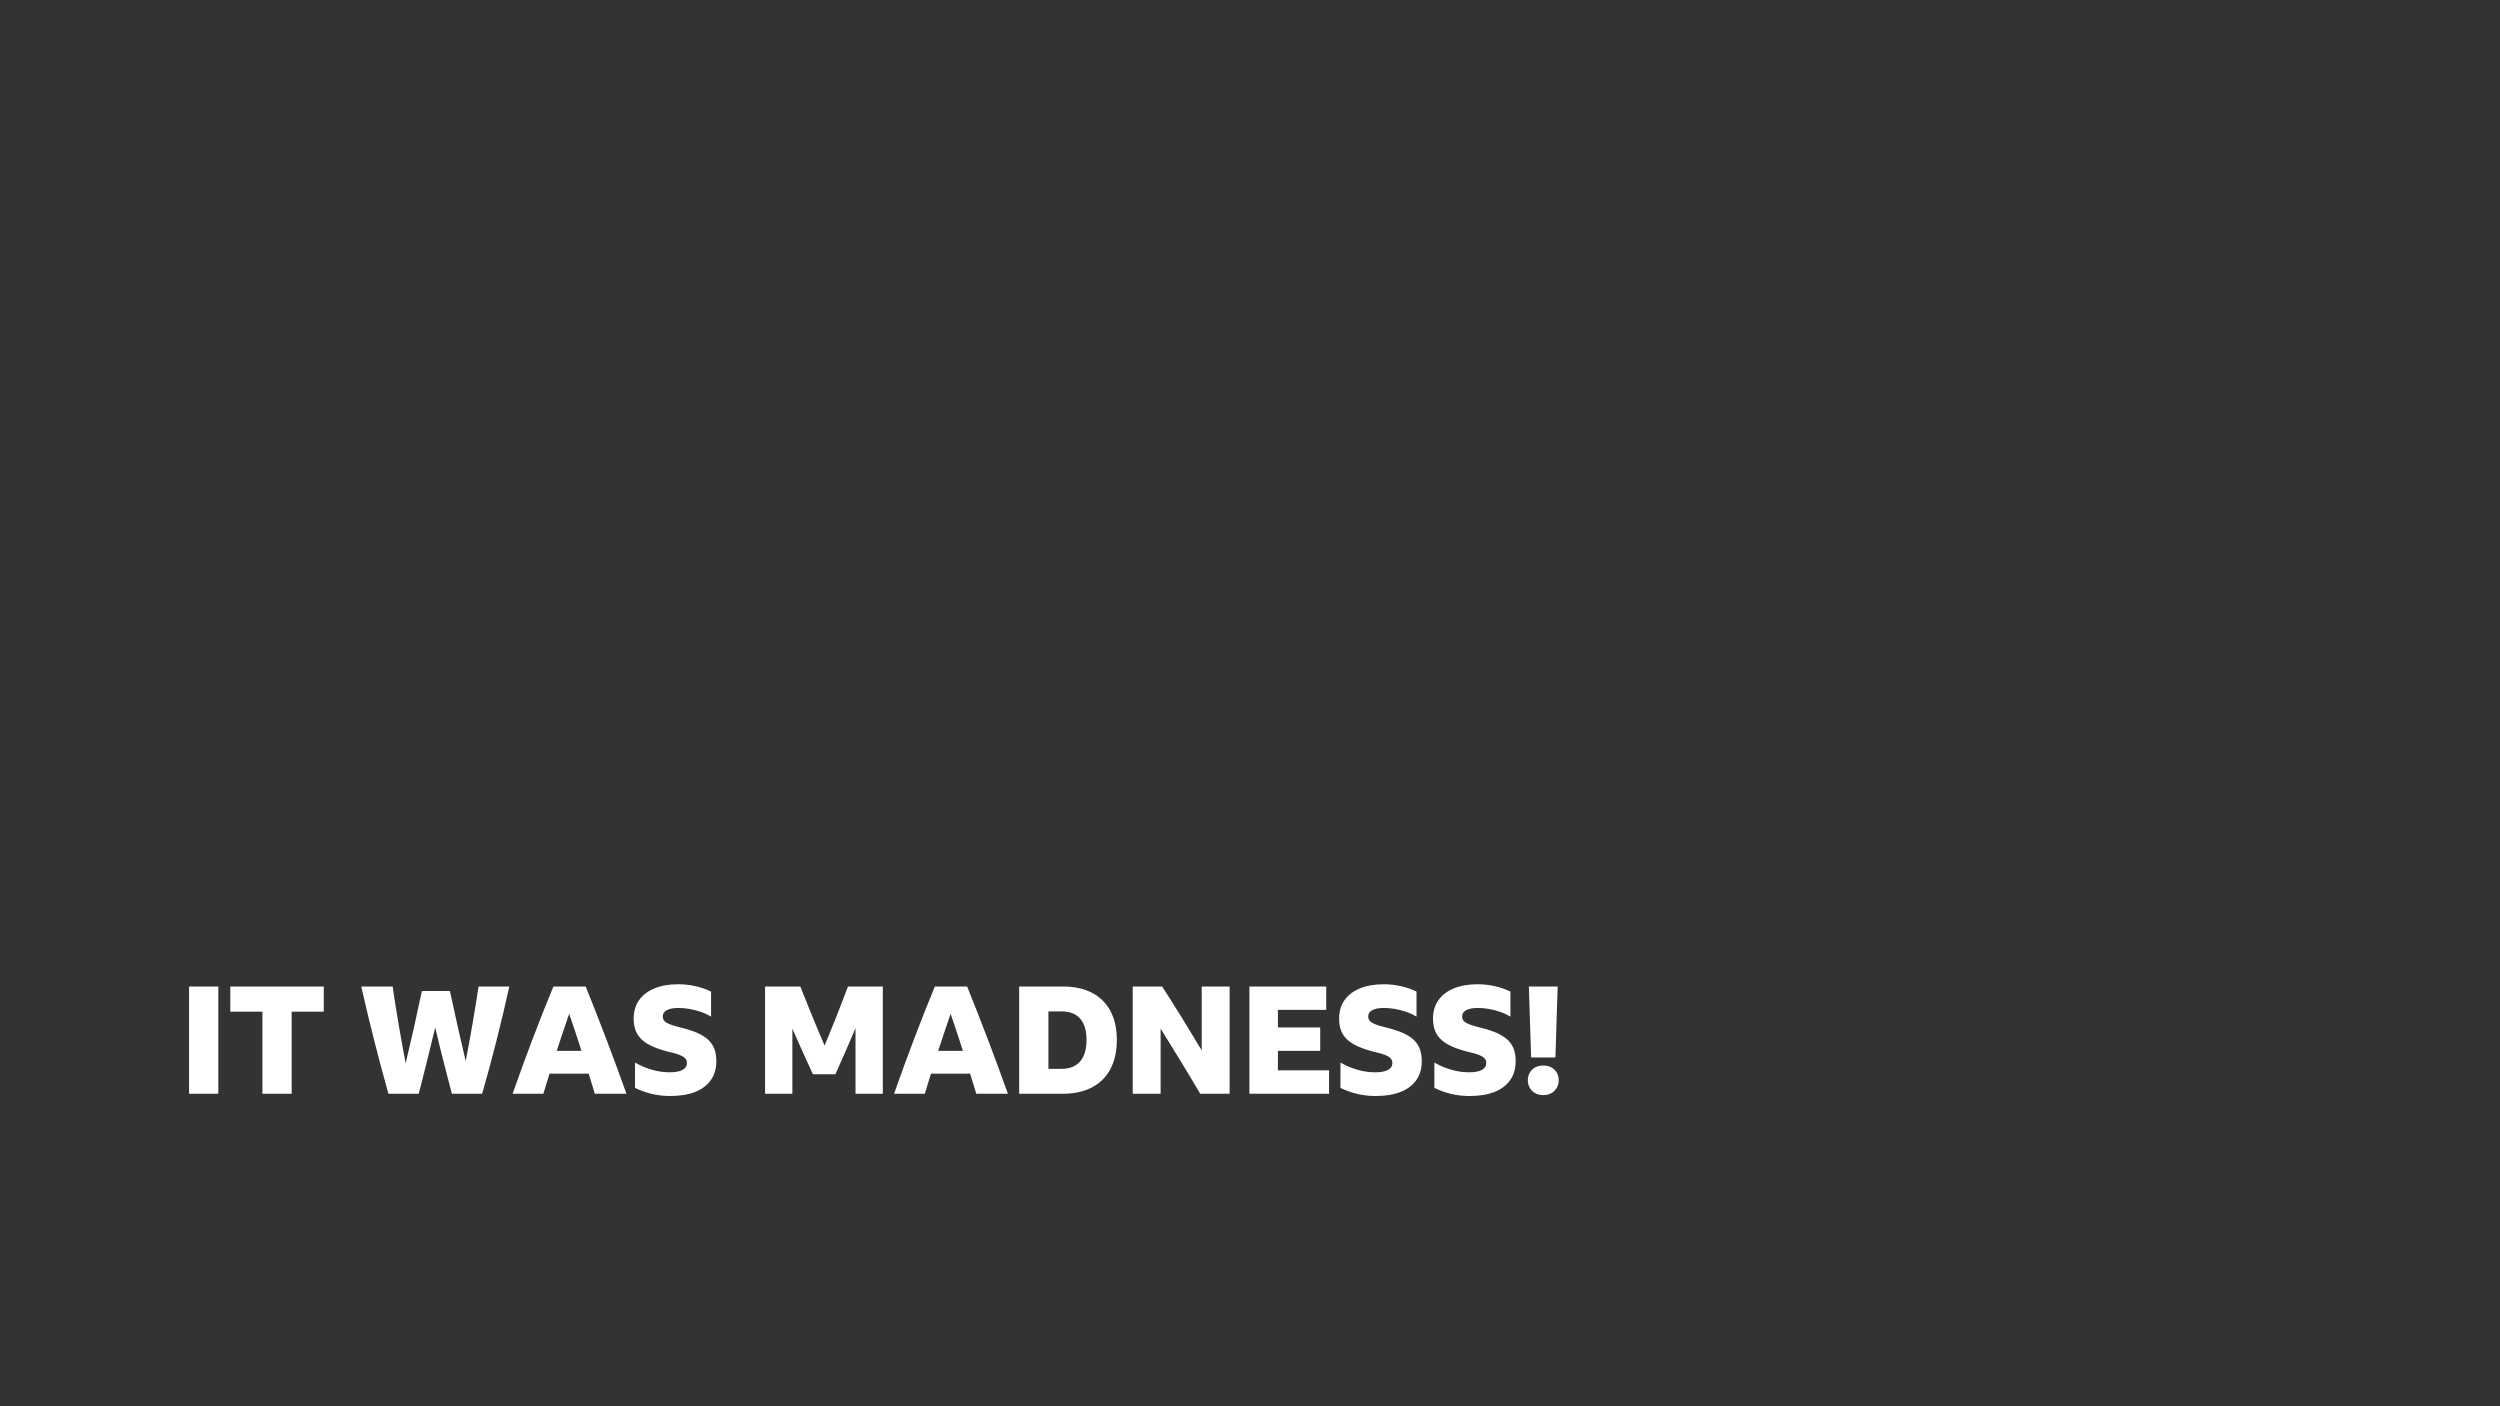 <?xml version="1.0" encoding="UTF-8"?>
<svg width="1200px" height="675px" viewBox="0 0 1200 675" version="1.1" xmlns="http://www.w3.org/2000/svg" xmlns:xlink="http://www.w3.org/1999/xlink">
    <rect x="0" y="0" width="1200" height="675" fill="#333333" stroke="none"/>
    <!-- Generator: Sketch 61.2 (89653) - https://sketch.com -->
    <title>Daisy</title>
    <desc>Created with Sketch.</desc>
    <g id="Daisy" stroke="none" stroke-width="1" fill="none" fill-rule="evenodd">
        <g id="I-JUST-PLAYED-THIS…A" transform="translate(86.648, 72.44)" fill="#FFFFFF" fill-rule="nonzero">
            <path d="M18.144,52.56 L18.144,1.08 L4.104,1.08 L4.104,52.56 L18.144,52.56 Z M51.696,53.64 C58.128,53.64 63.072,51.888 66.528,48.384 C69.984,44.88 71.712,39.864 71.712,33.336 L71.712,33.336 L71.712,1.08 L57.672,1.08 L57.672,32.976 C57.672,38.688 54.84,41.544 49.176,41.544 C47.4,41.544 45.744,41.34 44.208,40.932 C42.672,40.524 41.28,39.936 40.032,39.168 L40.032,39.168 L40.032,51.12 C41.52,51.888 43.272,52.5 45.288,52.956 C47.304,53.412 49.44,53.64 51.696,53.64 Z M103.68,53.64 C108.432,53.64 112.5,52.728 115.884,50.904 C119.268,49.08 121.86,46.452 123.66,43.02 C125.46,39.588 126.36,35.496 126.36,30.744 L126.36,30.744 L126.36,1.08 L112.536,1.08 L112.536,32.328 C112.536,35.256 111.768,37.524 110.232,39.132 C108.696,40.74 106.512,41.544 103.68,41.544 C100.896,41.544 98.724,40.74 97.164,39.132 C95.604,37.524 94.824,35.256 94.824,32.328 L94.824,32.328 L94.824,1.08 L80.784,1.08 L80.784,30.744 C80.784,35.496 81.696,39.588 83.52,43.02 C85.344,46.452 87.972,49.08 91.404,50.904 C94.836,52.728 98.928,53.64 103.68,53.64 Z M151.2,53.64 C155.904,53.64 159.9,52.992 163.188,51.696 C166.476,50.4 168.996,48.504 170.748,46.008 C172.5,43.512 173.376,40.488 173.376,36.936 C173.376,34.248 172.944,32.004 172.08,30.204 C171.216,28.404 169.992,26.916 168.408,25.74 C166.824,24.564 164.952,23.568 162.792,22.752 C160.632,21.936 158.232,21.216 155.592,20.592 C153.048,19.968 151.092,19.308 149.724,18.612 C148.356,17.916 147.672,16.872 147.672,15.48 C147.672,14.136 148.332,13.116 149.652,12.42 C150.972,11.724 152.832,11.376 155.232,11.376 C156.912,11.376 158.652,11.532 160.452,11.844 C162.252,12.156 164.04,12.612 165.816,13.212 C167.592,13.812 169.272,14.592 170.856,15.552 L170.856,15.552 L170.856,3.528 C168.648,2.424 166.176,1.56 163.44,0.936 C160.704,0.312 157.92,0 155.088,0 C150.72,0 146.928,0.66 143.712,1.98 C140.496,3.3 138.024,5.184 136.296,7.632 C134.568,10.08 133.704,13.032 133.704,16.488 C133.704,18.744 134.04,20.712 134.712,22.392 C135.384,24.072 136.44,25.548 137.88,26.82 C139.32,28.092 141.192,29.208 143.496,30.168 C145.8,31.128 148.584,31.992 151.848,32.76 C153.336,33.096 154.632,33.48 155.736,33.912 C156.84,34.344 157.704,34.86 158.328,35.46 C158.952,36.06 159.264,36.864 159.264,37.872 C159.264,39.264 158.568,40.344 157.176,41.112 C155.784,41.88 153.72,42.264 150.984,42.264 C148.2,42.264 145.404,41.868 142.596,41.076 C139.788,40.284 137.04,39.12 134.352,37.584 L134.352,37.584 L134.352,49.752 C137.136,51.096 139.908,52.08 142.668,52.704 C145.428,53.328 148.272,53.64 151.2,53.64 Z M206.424,52.56 L206.424,13.176 L221.832,13.176 L221.832,1.08 L176.976,1.08 L176.976,13.176 L192.384,13.176 L192.384,52.56 L206.424,52.56 Z M257.256,52.56 L257.256,36.216 L263.016,36.216 C267.672,36.216 271.608,35.532 274.824,34.164 C278.04,32.796 280.488,30.804 282.168,28.188 C283.848,25.572 284.688,22.392 284.688,18.648 C284.688,12.984 282.828,8.64 279.108,5.616 C275.388,2.592 270.024,1.08 263.016,1.08 L263.016,1.08 L243.648,1.08 L243.648,52.56 L257.256,52.56 Z M262.368,25.416 L257.256,25.416 L257.256,11.88 L262.368,11.88 C267.792,11.88 270.504,14.136 270.504,18.648 C270.504,23.16 267.792,25.416 262.368,25.416 L262.368,25.416 Z M328.752,52.56 L328.752,40.464 L305.856,40.464 L305.856,1.08 L291.816,1.08 L291.816,52.56 L328.752,52.56 Z M345.168,52.56 C346.176,49.296 347.16,46.08 348.12,42.912 L348.12,42.912 L366.912,42.912 C367.392,44.496 367.884,46.092 368.388,47.7 C368.892,49.308 369.384,50.928 369.864,52.56 L369.864,52.56 L385.056,52.56 C381.984,43.968 378.816,35.376 375.552,26.784 C372.288,18.192 368.928,9.624 365.472,1.08 L365.472,1.08 L349.992,1.08 C346.632,9.192 343.32,17.544 340.056,26.136 C336.792,34.728 333.576,43.536 330.408,52.56 L330.408,52.56 L345.168,52.56 Z M363.456,31.968 L351.576,31.968 C352.536,28.992 353.52,26.028 354.528,23.076 C355.536,20.124 356.544,17.16 357.552,14.184 C358.56,17.112 359.556,20.052 360.54,23.004 C361.524,25.956 362.496,28.944 363.456,31.968 L363.456,31.968 Z M419.76,52.56 L419.76,33.48 C423.072,28.104 426.336,22.716 429.552,17.316 C432.768,11.916 435.912,6.504 438.984,1.08 L438.984,1.08 L423.576,1.08 C421.896,4.488 420.168,7.908 418.392,11.34 C416.616,14.772 414.84,18.192 413.064,21.6 C411.24,18.192 409.452,14.784 407.7,11.376 C405.948,7.968 404.208,4.536 402.48,1.08 L402.48,1.08 L386.568,1.08 C389.592,6.504 392.712,11.916 395.928,17.316 C399.144,22.716 402.408,28.104 405.72,33.48 L405.72,33.48 L405.72,52.56 L419.76,52.56 Z M482.832,52.56 L482.832,41.328 L458.28,41.328 L458.28,31.968 L478.584,31.968 L478.584,20.736 L458.28,20.736 L458.28,12.312 L481.464,12.312 L481.464,1.08 L444.6,1.08 L444.6,52.56 L482.832,52.56 Z M510.552,52.56 C516.024,52.56 520.692,51.54 524.556,49.5 C528.42,47.46 531.372,44.52 533.412,40.68 C535.452,36.84 536.472,32.184 536.472,26.712 C536.472,21.288 535.452,16.668 533.412,12.852 C531.372,9.036 528.42,6.12 524.556,4.104 C520.692,2.088 516.048,1.08 510.624,1.08 L510.624,1.08 L489.6,1.08 L489.6,52.56 L510.552,52.56 Z M509.904,40.608 L503.64,40.608 L503.64,13.032 L509.976,13.032 C513.912,13.032 516.888,14.196 518.904,16.524 C520.92,18.852 521.928,22.248 521.928,26.712 C521.928,31.224 520.908,34.668 518.868,37.044 C516.828,39.42 513.84,40.608 509.904,40.608 L509.904,40.608 Z M585.864,52.56 L585.864,13.176 L601.272,13.176 L601.272,1.08 L556.416,1.08 L556.416,13.176 L571.824,13.176 L571.824,52.56 L585.864,52.56 Z M621.072,52.56 L621.072,31.752 L639.36,31.752 L639.36,52.56 L653.4,52.56 L653.4,1.08 L639.36,1.08 L639.36,19.656 L621.072,19.656 L621.072,1.08 L607.032,1.08 L607.032,52.56 L621.072,52.56 Z M676.944,52.56 L676.944,1.08 L662.904,1.08 L662.904,52.56 L676.944,52.56 Z M702,53.64 C706.704,53.64 710.7,52.992 713.988,51.696 C717.276,50.4 719.796,48.504 721.548,46.008 C723.3,43.512 724.176,40.488 724.176,36.936 C724.176,34.248 723.744,32.004 722.88,30.204 C722.016,28.404 720.792,26.916 719.208,25.74 C717.624,24.564 715.752,23.568 713.592,22.752 C711.432,21.936 709.032,21.216 706.392,20.592 C703.848,19.968 701.892,19.308 700.524,18.612 C699.156,17.916 698.472,16.872 698.472,15.48 C698.472,14.136 699.132,13.116 700.452,12.42 C701.772,11.724 703.632,11.376 706.032,11.376 C707.712,11.376 709.452,11.532 711.252,11.844 C713.052,12.156 714.84,12.612 716.616,13.212 C718.392,13.812 720.072,14.592 721.656,15.552 L721.656,15.552 L721.656,3.528 C719.448,2.424 716.976,1.56 714.24,0.936 C711.504,0.312 708.72,0 705.888,0 C701.52,0 697.728,0.66 694.512,1.98 C691.296,3.3 688.824,5.184 687.096,7.632 C685.368,10.08 684.504,13.032 684.504,16.488 C684.504,18.744 684.84,20.712 685.512,22.392 C686.184,24.072 687.24,25.548 688.68,26.82 C690.12,28.092 691.992,29.208 694.296,30.168 C696.6,31.128 699.384,31.992 702.648,32.76 C704.136,33.096 705.432,33.48 706.536,33.912 C707.64,34.344 708.504,34.86 709.128,35.46 C709.752,36.06 710.064,36.864 710.064,37.872 C710.064,39.264 709.368,40.344 707.976,41.112 C706.584,41.88 704.52,42.264 701.784,42.264 C699,42.264 696.204,41.868 693.396,41.076 C690.588,40.284 687.84,39.12 685.152,37.584 L685.152,37.584 L685.152,49.752 C687.936,51.096 690.708,52.08 693.468,52.704 C696.228,53.328 699.072,53.64 702,53.64 Z M738.72,53.208 C740.256,53.208 741.576,52.884 742.68,52.236 C743.784,51.588 744.636,50.724 745.236,49.644 C745.836,48.564 746.136,47.376 746.136,46.08 C746.136,44.784 745.836,43.596 745.236,42.516 C744.636,41.436 743.784,40.584 742.68,39.96 C741.576,39.336 740.256,39.024 738.72,39.024 C737.184,39.024 735.864,39.336 734.76,39.96 C733.656,40.584 732.804,41.436 732.204,42.516 C731.604,43.596 731.304,44.784 731.304,46.08 C731.304,47.376 731.604,48.564 732.204,49.644 C732.804,50.724 733.656,51.588 734.76,52.236 C735.864,52.884 737.184,53.208 738.72,53.208 Z M762.768,53.208 C764.304,53.208 765.624,52.884 766.728,52.236 C767.832,51.588 768.684,50.724 769.284,49.644 C769.884,48.564 770.184,47.376 770.184,46.08 C770.184,44.784 769.884,43.596 769.284,42.516 C768.684,41.436 767.832,40.584 766.728,39.96 C765.624,39.336 764.304,39.024 762.768,39.024 C761.232,39.024 759.912,39.336 758.808,39.96 C757.704,40.584 756.852,41.436 756.252,42.516 C755.652,43.596 755.352,44.784 755.352,46.08 C755.352,47.376 755.652,48.564 756.252,49.644 C756.852,50.724 757.704,51.588 758.808,52.236 C759.912,52.884 761.232,53.208 762.768,53.208 Z M786.816,53.208 C788.352,53.208 789.672,52.884 790.776,52.236 C791.88,51.588 792.732,50.724 793.332,49.644 C793.932,48.564 794.232,47.376 794.232,46.08 C794.232,44.784 793.932,43.596 793.332,42.516 C792.732,41.436 791.88,40.584 790.776,39.96 C789.672,39.336 788.352,39.024 786.816,39.024 C785.28,39.024 783.96,39.336 782.856,39.96 C781.752,40.584 780.9,41.436 780.3,42.516 C779.7,43.596 779.4,44.784 779.4,46.08 C779.4,47.376 779.7,48.564 780.3,49.644 C780.9,50.724 781.752,51.588 782.856,52.236 C783.96,52.884 785.28,53.208 786.816,53.208 Z M814.176,52.56 C815.184,49.296 816.168,46.08 817.128,42.912 L817.128,42.912 L835.92,42.912 C836.4,44.496 836.892,46.092 837.396,47.7 C837.9,49.308 838.392,50.928 838.872,52.56 L838.872,52.56 L854.064,52.56 C850.992,43.968 847.824,35.376 844.56,26.784 C841.296,18.192 837.936,9.624 834.48,1.08 L834.48,1.08 L819,1.08 C815.64,9.192 812.328,17.544 809.064,26.136 C805.8,34.728 802.584,43.536 799.416,52.56 L799.416,52.56 L814.176,52.56 Z M832.464,31.968 L820.584,31.968 C821.544,28.992 822.528,26.028 823.536,23.076 C824.544,20.124 825.552,17.16 826.56,14.184 C827.568,17.112 828.564,20.052 829.548,23.004 C830.532,25.956 831.504,28.944 832.464,31.968 L832.464,31.968 Z M885.168,52.56 L885.168,13.176 L900.576,13.176 L900.576,1.08 L855.72,1.08 L855.72,13.176 L871.128,13.176 L871.128,52.56 L885.168,52.56 Z M18.144,132.56 L18.144,111.752 L36.432,111.752 L36.432,132.56 L50.472,132.56 L50.472,81.08 L36.432,81.08 L36.432,99.656 L18.144,99.656 L18.144,81.08 L4.104,81.08 L4.104,132.56 L18.144,132.56 Z M84.24,133.64 C88.224,133.64 91.824,133.016 95.04,131.768 C98.256,130.52 101.004,128.72 103.284,126.368 C105.564,124.016 107.316,121.184 108.54,117.872 C109.764,114.56 110.376,110.864 110.376,106.784 C110.376,102.656 109.764,98.948 108.54,95.66 C107.316,92.372 105.564,89.564 103.284,87.236 C101.004,84.908 98.256,83.12 95.04,81.872 C91.824,80.624 88.224,80 84.24,80 C80.256,80 76.656,80.624 73.44,81.872 C70.224,83.12 67.476,84.908 65.196,87.236 C62.916,89.564 61.164,92.372 59.94,95.66 C58.716,98.948 58.104,102.656 58.104,106.784 C58.104,110.864 58.716,114.56 59.94,117.872 C61.164,121.184 62.916,124.016 65.196,126.368 C67.476,128.72 70.224,130.52 73.44,131.768 C76.656,133.016 80.256,133.64 84.24,133.64 Z M84.24,121.544 C80.496,121.544 77.628,120.272 75.636,117.728 C73.644,115.184 72.648,111.536 72.648,106.784 C72.648,102.08 73.644,98.456 75.636,95.912 C77.628,93.368 80.496,92.096 84.24,92.096 C87.984,92.096 90.852,93.368 92.844,95.912 C94.836,98.456 95.832,102.08 95.832,106.784 C95.832,111.536 94.836,115.184 92.844,117.728 C90.852,120.272 87.984,121.544 84.24,121.544 Z M131.112,132.56 L131.112,101.312 C132.696,104.96 134.316,108.608 135.972,112.256 C137.628,115.904 139.296,119.552 140.976,123.2 L140.976,123.2 L151.776,123.2 C153.408,119.552 155.028,115.892 156.636,112.22 C158.244,108.548 159.84,104.84 161.424,101.096 L161.424,101.096 L161.424,132.56 L174.528,132.56 L174.528,81.08 L157.824,81.08 C156,85.928 154.152,90.716 152.28,95.444 C150.408,100.172 148.512,104.84 146.592,109.448 C144.576,104.792 142.596,100.088 140.652,95.336 C138.708,90.584 136.8,85.832 134.928,81.08 L134.928,81.08 L118.008,81.08 L118.008,132.56 L131.112,132.56 Z M222.264,132.56 L222.264,121.328 L197.712,121.328 L197.712,111.968 L218.016,111.968 L218.016,100.736 L197.712,100.736 L197.712,92.312 L220.896,92.312 L220.896,81.08 L184.032,81.08 L184.032,132.56 L222.264,132.56 Z M236.232,133.208 C237.768,133.208 239.088,132.884 240.192,132.236 C241.296,131.588 242.148,130.724 242.748,129.644 C243.348,128.564 243.648,127.376 243.648,126.08 C243.648,124.784 243.348,123.596 242.748,122.516 C242.148,121.436 241.296,120.584 240.192,119.96 C239.088,119.336 237.768,119.024 236.232,119.024 C234.696,119.024 233.376,119.336 232.272,119.96 C231.168,120.584 230.316,121.436 229.716,122.516 C229.116,123.596 228.816,124.784 228.816,126.08 C228.816,127.376 229.116,128.564 229.716,129.644 C230.316,130.724 231.168,131.588 232.272,132.236 C233.376,132.884 234.696,133.208 236.232,133.208 Z M260.28,133.208 C261.816,133.208 263.136,132.884 264.24,132.236 C265.344,131.588 266.196,130.724 266.796,129.644 C267.396,128.564 267.696,127.376 267.696,126.08 C267.696,124.784 267.396,123.596 266.796,122.516 C266.196,121.436 265.344,120.584 264.24,119.96 C263.136,119.336 261.816,119.024 260.28,119.024 C258.744,119.024 257.424,119.336 256.32,119.96 C255.216,120.584 254.364,121.436 253.764,122.516 C253.164,123.596 252.864,124.784 252.864,126.08 C252.864,127.376 253.164,128.564 253.764,129.644 C254.364,130.724 255.216,131.588 256.32,132.236 C257.424,132.884 258.744,133.208 260.28,133.208 Z M284.328,133.208 C285.864,133.208 287.184,132.884 288.288,132.236 C289.392,131.588 290.244,130.724 290.844,129.644 C291.444,128.564 291.744,127.376 291.744,126.08 C291.744,124.784 291.444,123.596 290.844,122.516 C290.244,121.436 289.392,120.584 288.288,119.96 C287.184,119.336 285.864,119.024 284.328,119.024 C282.792,119.024 281.472,119.336 280.368,119.96 C279.264,120.584 278.412,121.436 277.812,122.516 C277.212,123.596 276.912,124.784 276.912,126.08 C276.912,127.376 277.212,128.564 277.812,129.644 C278.412,130.724 279.264,131.588 280.368,132.236 C281.472,132.884 282.792,133.208 284.328,133.208 Z M325.296,133.64 C329.28,133.64 332.88,133.016 336.096,131.768 C339.312,130.52 342.06,128.72 344.34,126.368 C346.62,124.016 348.372,121.184 349.596,117.872 C350.82,114.56 351.432,110.864 351.432,106.784 C351.432,102.656 350.82,98.948 349.596,95.66 C348.372,92.372 346.62,89.564 344.34,87.236 C342.06,84.908 339.312,83.12 336.096,81.872 C332.88,80.624 329.28,80 325.296,80 C321.312,80 317.712,80.624 314.496,81.872 C311.28,83.12 308.532,84.908 306.252,87.236 C303.972,89.564 302.22,92.372 300.996,95.66 C299.772,98.948 299.16,102.656 299.16,106.784 C299.16,110.864 299.772,114.56 300.996,117.872 C302.22,121.184 303.972,124.016 306.252,126.368 C308.532,128.72 311.28,130.52 314.496,131.768 C317.712,133.016 321.312,133.64 325.296,133.64 Z M325.296,121.544 C321.552,121.544 318.684,120.272 316.692,117.728 C314.7,115.184 313.704,111.536 313.704,106.784 C313.704,102.08 314.7,98.456 316.692,95.912 C318.684,93.368 321.552,92.096 325.296,92.096 C329.04,92.096 331.908,93.368 333.9,95.912 C335.892,98.456 336.888,102.08 336.888,106.784 C336.888,111.536 335.892,115.184 333.9,117.728 C331.908,120.272 329.04,121.544 325.296,121.544 Z M372.456,132.56 L372.456,101.312 C375.576,106.304 378.756,111.452 381.996,116.756 C385.236,122.06 388.392,127.328 391.464,132.56 L391.464,132.56 L405.576,132.56 L405.576,81.08 L392.184,81.08 L392.184,111.752 C389.064,106.52 385.92,101.336 382.752,96.2 C379.584,91.064 376.392,86.024 373.176,81.08 L373.176,81.08 L359.064,81.08 L359.064,132.56 L372.456,132.56 Z M456.84,132.56 L456.84,93.176 L472.248,93.176 L472.248,81.08 L427.392,81.08 L427.392,93.176 L442.8,93.176 L442.8,132.56 L456.84,132.56 Z M492.048,132.56 L492.048,111.752 L510.336,111.752 L510.336,132.56 L524.376,132.56 L524.376,81.08 L510.336,81.08 L510.336,99.656 L492.048,99.656 L492.048,81.08 L478.008,81.08 L478.008,132.56 L492.048,132.56 Z M572.112,132.56 L572.112,121.328 L547.56,121.328 L547.56,111.968 L567.864,111.968 L567.864,100.736 L547.56,100.736 L547.56,92.312 L570.744,92.312 L570.744,81.08 L533.88,81.08 L533.88,132.56 L572.112,132.56 Z M608.544,132.56 L608.544,115.208 L615.6,115.208 C617.28,118.04 618.9,120.908 620.46,123.812 C622.02,126.716 623.568,129.632 625.104,132.56 L625.104,132.56 L640.584,132.56 C638.616,129.056 636.612,125.624 634.572,122.264 C632.532,118.904 630.456,115.568 628.344,112.256 C631.032,110.816 633.108,108.896 634.572,106.496 C636.036,104.096 636.768,101.312 636.768,98.144 C636.768,92.624 634.872,88.4 631.08,85.472 C627.288,82.544 621.816,81.08 614.664,81.08 L614.664,81.08 L594.936,81.08 L594.936,132.56 L608.544,132.56 Z M614.016,104.408 L608.544,104.408 L608.544,91.88 L614.016,91.88 C616.944,91.88 619.104,92.396 620.496,93.428 C621.888,94.46 622.584,96.032 622.584,98.144 C622.584,100.208 621.888,101.768 620.496,102.824 C619.104,103.88 616.944,104.408 614.016,104.408 L614.016,104.408 Z M656.784,132.56 C657.792,129.296 658.776,126.08 659.736,122.912 L659.736,122.912 L678.528,122.912 C679.008,124.496 679.5,126.092 680.004,127.7 C680.508,129.308 681,130.928 681.48,132.56 L681.48,132.56 L696.672,132.56 C693.6,123.968 690.432,115.376 687.168,106.784 C683.904,98.192 680.544,89.624 677.088,81.08 L677.088,81.08 L661.608,81.08 C658.248,89.192 654.936,97.544 651.672,106.136 C648.408,114.728 645.192,123.536 642.024,132.56 L642.024,132.56 L656.784,132.56 Z M675.072,111.968 L663.192,111.968 C664.152,108.992 665.136,106.028 666.144,103.076 C667.152,100.124 668.16,97.16 669.168,94.184 C670.176,97.112 671.172,100.052 672.156,103.004 C673.14,105.956 674.112,108.944 675.072,111.968 L675.072,111.968 Z M723.024,132.56 C728.496,132.56 733.164,131.54 737.028,129.5 C740.892,127.46 743.844,124.52 745.884,120.68 C747.924,116.84 748.944,112.184 748.944,106.712 C748.944,101.288 747.924,96.668 745.884,92.852 C743.844,89.036 740.892,86.12 737.028,84.104 C733.164,82.088 728.52,81.08 723.096,81.08 L723.096,81.08 L702.072,81.08 L702.072,132.56 L723.024,132.56 Z M722.376,120.608 L716.112,120.608 L716.112,93.032 L722.448,93.032 C726.384,93.032 729.36,94.196 731.376,96.524 C733.392,98.852 734.4,102.248 734.4,106.712 C734.4,111.224 733.38,114.668 731.34,117.044 C729.3,119.42 726.312,120.608 722.376,120.608 L722.376,120.608 Z M770.616,132.56 L770.616,81.08 L756.576,81.08 L756.576,132.56 L770.616,132.56 Z M804.384,133.64 C808.368,133.64 811.968,133.016 815.184,131.768 C818.4,130.52 821.148,128.72 823.428,126.368 C825.708,124.016 827.46,121.184 828.684,117.872 C829.908,114.56 830.52,110.864 830.52,106.784 C830.52,102.656 829.908,98.948 828.684,95.66 C827.46,92.372 825.708,89.564 823.428,87.236 C821.148,84.908 818.4,83.12 815.184,81.872 C811.968,80.624 808.368,80 804.384,80 C800.4,80 796.8,80.624 793.584,81.872 C790.368,83.12 787.62,84.908 785.34,87.236 C783.06,89.564 781.308,92.372 780.084,95.66 C778.86,98.948 778.248,102.656 778.248,106.784 C778.248,110.864 778.86,114.56 780.084,117.872 C781.308,121.184 783.06,124.016 785.34,126.368 C787.62,128.72 790.368,130.52 793.584,131.768 C796.8,133.016 800.4,133.64 804.384,133.64 Z M804.384,121.544 C800.64,121.544 797.772,120.272 795.78,117.728 C793.788,115.184 792.792,111.536 792.792,106.784 C792.792,102.08 793.788,98.456 795.78,95.912 C797.772,93.368 800.64,92.096 804.384,92.096 C808.128,92.096 810.996,93.368 812.988,95.912 C814.98,98.456 815.976,102.08 815.976,106.784 C815.976,111.536 814.98,115.184 812.988,117.728 C810.996,120.272 808.128,121.544 804.384,121.544 Z M14.76,212.56 C15.768,209.296 16.752,206.08 17.712,202.912 L17.712,202.912 L36.504,202.912 C36.984,204.496 37.476,206.092 37.98,207.7 C38.484,209.308 38.976,210.928 39.456,212.56 L39.456,212.56 L54.648,212.56 C51.576,203.968 48.408,195.376 45.144,186.784 C41.88,178.192 38.52,169.624 35.064,161.08 L35.064,161.08 L19.584,161.08 C16.224,169.192 12.912,177.544 9.648,186.136 C6.384,194.728 3.168,203.536 1.53477231e-12,212.56 L1.53477231e-12,212.56 L14.76,212.56 Z M33.048,191.968 L21.168,191.968 C22.128,188.992 23.112,186.028 24.12,183.076 C25.128,180.124 26.136,177.16 27.144,174.184 C28.152,177.112 29.148,180.052 30.132,183.004 C31.116,185.956 32.088,188.944 33.048,191.968 L33.048,191.968 Z M73.44,212.56 L73.44,181.312 C76.56,186.304 79.74,191.452 82.98,196.756 C86.22,202.06 89.376,207.328 92.448,212.56 L92.448,212.56 L106.56,212.56 L106.56,161.08 L93.168,161.08 L93.168,191.752 C90.048,186.52 86.904,181.336 83.736,176.2 C80.568,171.064 77.376,166.024 74.16,161.08 L74.16,161.08 L60.048,161.08 L60.048,212.56 L73.44,212.56 Z M137.016,212.56 C142.488,212.56 147.156,211.54 151.02,209.5 C154.884,207.46 157.836,204.52 159.876,200.68 C161.916,196.84 162.936,192.184 162.936,186.712 C162.936,181.288 161.916,176.668 159.876,172.852 C157.836,169.036 154.884,166.12 151.02,164.104 C147.156,162.088 142.512,161.08 137.088,161.08 L137.088,161.08 L116.064,161.08 L116.064,212.56 L137.016,212.56 Z M136.368,200.608 L130.104,200.608 L130.104,173.032 L136.44,173.032 C140.376,173.032 143.352,174.196 145.368,176.524 C147.384,178.852 148.392,182.248 148.392,186.712 C148.392,191.224 147.372,194.668 145.332,197.044 C143.292,199.42 140.304,200.608 136.368,200.608 L136.368,200.608 Z M200.664,212.56 L200.664,161.08 L186.624,161.08 L186.624,212.56 L200.664,212.56 Z M249.984,212.56 C251.376,207.28 252.72,201.988 254.016,196.684 C255.312,191.38 256.608,186.064 257.904,180.736 C259.152,186.064 260.448,191.38 261.792,196.684 C263.136,201.988 264.504,207.28 265.896,212.56 L265.896,212.56 L280.44,212.56 C282.84,204.16 285.132,195.664 287.316,187.072 C289.5,178.48 291.552,169.816 293.472,161.08 L293.472,161.08 L278.712,161.08 C277.8,167.08 276.828,173.08 275.796,179.08 C274.764,185.08 273.672,191.008 272.52,196.864 C271.224,191.296 269.94,185.716 268.668,180.124 C267.396,174.532 266.16,168.904 264.96,163.24 L264.96,163.24 L251.496,163.24 C250.296,169 249.048,174.772 247.752,180.556 C246.456,186.34 245.112,192.136 243.72,197.944 C242.568,191.944 241.464,185.848 240.408,179.656 C239.352,173.464 238.368,167.272 237.456,161.08 L237.456,161.08 L222.408,161.08 C224.376,169.816 226.452,178.48 228.636,187.072 C230.82,195.664 233.088,204.16 235.44,212.56 L235.44,212.56 L249.984,212.56 Z M309.816,212.56 C310.824,209.296 311.808,206.08 312.768,202.912 L312.768,202.912 L331.56,202.912 C332.04,204.496 332.532,206.092 333.036,207.7 C333.54,209.308 334.032,210.928 334.512,212.56 L334.512,212.56 L349.704,212.56 C346.632,203.968 343.464,195.376 340.2,186.784 C336.936,178.192 333.576,169.624 330.12,161.08 L330.12,161.08 L314.64,161.08 C311.28,169.192 307.968,177.544 304.704,186.136 C301.44,194.728 298.224,203.536 295.056,212.56 L295.056,212.56 L309.816,212.56 Z M328.104,191.968 L316.224,191.968 C317.184,188.992 318.168,186.028 319.176,183.076 C320.184,180.124 321.192,177.16 322.2,174.184 C323.208,177.112 324.204,180.052 325.188,183.004 C326.172,185.956 327.144,188.944 328.104,191.968 L328.104,191.968 Z M370.656,213.64 C375.36,213.64 379.356,212.992 382.644,211.696 C385.932,210.4 388.452,208.504 390.204,206.008 C391.956,203.512 392.832,200.488 392.832,196.936 C392.832,194.248 392.4,192.004 391.536,190.204 C390.672,188.404 389.448,186.916 387.864,185.74 C386.28,184.564 384.408,183.568 382.248,182.752 C380.088,181.936 377.688,181.216 375.048,180.592 C372.504,179.968 370.548,179.308 369.18,178.612 C367.812,177.916 367.128,176.872 367.128,175.48 C367.128,174.136 367.788,173.116 369.108,172.42 C370.428,171.724 372.288,171.376 374.688,171.376 C376.368,171.376 378.108,171.532 379.908,171.844 C381.708,172.156 383.496,172.612 385.272,173.212 C387.048,173.812 388.728,174.592 390.312,175.552 L390.312,175.552 L390.312,163.528 C388.104,162.424 385.632,161.56 382.896,160.936 C380.16,160.312 377.376,160 374.544,160 C370.176,160 366.384,160.66 363.168,161.98 C359.952,163.3 357.48,165.184 355.752,167.632 C354.024,170.08 353.16,173.032 353.16,176.488 C353.16,178.744 353.496,180.712 354.168,182.392 C354.84,184.072 355.896,185.548 357.336,186.82 C358.776,188.092 360.648,189.208 362.952,190.168 C365.256,191.128 368.04,191.992 371.304,192.76 C372.792,193.096 374.088,193.48 375.192,193.912 C376.296,194.344 377.16,194.86 377.784,195.46 C378.408,196.06 378.72,196.864 378.72,197.872 C378.72,199.264 378.024,200.344 376.632,201.112 C375.24,201.88 373.176,202.264 370.44,202.264 C367.656,202.264 364.86,201.868 362.052,201.076 C359.244,200.284 356.496,199.12 353.808,197.584 L353.808,197.584 L353.808,209.752 C356.592,211.096 359.364,212.08 362.124,212.704 C364.884,213.328 367.728,213.64 370.656,213.64 Z M429.84,212.56 L429.84,196.216 L435.6,196.216 C440.256,196.216 444.192,195.532 447.408,194.164 C450.624,192.796 453.072,190.804 454.752,188.188 C456.432,185.572 457.272,182.392 457.272,178.648 C457.272,172.984 455.412,168.64 451.692,165.616 C447.972,162.592 442.608,161.08 435.6,161.08 L435.6,161.08 L416.232,161.08 L416.232,212.56 L429.84,212.56 Z M434.952,185.416 L429.84,185.416 L429.84,171.88 L434.952,171.88 C440.376,171.88 443.088,174.136 443.088,178.648 C443.088,183.16 440.376,185.416 434.952,185.416 L434.952,185.416 Z M501.336,212.56 L501.336,200.464 L478.44,200.464 L478.44,161.08 L464.4,161.08 L464.4,212.56 L501.336,212.56 Z M517.752,212.56 C518.76,209.296 519.744,206.08 520.704,202.912 L520.704,202.912 L539.496,202.912 C539.976,204.496 540.468,206.092 540.972,207.7 C541.476,209.308 541.968,210.928 542.448,212.56 L542.448,212.56 L557.64,212.56 C554.568,203.968 551.4,195.376 548.136,186.784 C544.872,178.192 541.512,169.624 538.056,161.08 L538.056,161.08 L522.576,161.08 C519.216,169.192 515.904,177.544 512.64,186.136 C509.376,194.728 506.16,203.536 502.992,212.56 L502.992,212.56 L517.752,212.56 Z M536.04,191.968 L524.16,191.968 C525.12,188.992 526.104,186.028 527.112,183.076 C528.12,180.124 529.128,177.16 530.136,174.184 C531.144,177.112 532.14,180.052 533.124,183.004 C534.108,185.956 535.08,188.944 536.04,191.968 L536.04,191.968 Z M592.344,212.56 L592.344,193.48 C595.656,188.104 598.92,182.716 602.136,177.316 C605.352,171.916 608.496,166.504 611.568,161.08 L611.568,161.08 L596.16,161.08 C594.48,164.488 592.752,167.908 590.976,171.34 C589.2,174.772 587.424,178.192 585.648,181.6 C583.824,178.192 582.036,174.784 580.284,171.376 C578.532,167.968 576.792,164.536 575.064,161.08 L575.064,161.08 L559.152,161.08 C562.176,166.504 565.296,171.916 568.512,177.316 C571.728,182.716 574.992,188.104 578.304,193.48 L578.304,193.48 L578.304,212.56 L592.344,212.56 Z M631.224,212.56 L631.224,161.08 L617.184,161.08 L617.184,212.56 L631.224,212.56 Z M654.12,212.56 L654.12,181.312 C657.24,186.304 660.42,191.452 663.66,196.756 C666.9,202.06 670.056,207.328 673.128,212.56 L673.128,212.56 L687.24,212.56 L687.24,161.08 L673.848,161.08 L673.848,191.752 C670.728,186.52 667.584,181.336 664.416,176.2 C661.248,171.064 658.056,166.024 654.84,161.08 L654.84,161.08 L640.728,161.08 L640.728,212.56 L654.12,212.56 Z M722.088,213.64 C724.392,213.64 726.708,213.496 729.036,213.208 C731.364,212.92 733.608,212.476 735.768,211.876 C737.928,211.276 739.848,210.568 741.528,209.752 L741.528,209.752 L741.528,182.896 L721.44,182.896 L721.44,193.264 L728.928,193.264 L728.928,200.968 C728.016,201.208 727.068,201.388 726.084,201.508 C725.1,201.628 724.128,201.688 723.168,201.688 C718.656,201.688 715.236,200.428 712.908,197.908 C710.58,195.388 709.416,191.68 709.416,186.784 C709.416,182.08 710.748,178.456 713.412,175.912 C716.076,173.368 719.88,172.096 724.824,172.096 C727.848,172.096 730.62,172.42 733.14,173.068 C735.66,173.716 738,174.64 740.16,175.84 L740.16,175.84 L740.16,163.168 C735.12,161.056 729.408,160 723.024,160 C718.8,160 714.96,160.636 711.504,161.908 C708.048,163.18 705.072,164.992 702.576,167.344 C700.08,169.696 698.172,172.516 696.852,175.804 C695.532,179.092 694.872,182.752 694.872,186.784 C694.872,190.96 695.496,194.704 696.744,198.016 C697.992,201.328 699.792,204.148 702.144,206.476 C704.496,208.804 707.352,210.58 710.712,211.804 C714.072,213.028 717.864,213.64 722.088,213.64 Z M789.84,212.56 C791.232,207.28 792.576,201.988 793.872,196.684 C795.168,191.38 796.464,186.064 797.76,180.736 C799.008,186.064 800.304,191.38 801.648,196.684 C802.992,201.988 804.36,207.28 805.752,212.56 L805.752,212.56 L820.296,212.56 C822.696,204.16 824.988,195.664 827.172,187.072 C829.356,178.48 831.408,169.816 833.328,161.08 L833.328,161.08 L818.568,161.08 C817.656,167.08 816.684,173.08 815.652,179.08 C814.62,185.08 813.528,191.008 812.376,196.864 C811.08,191.296 809.796,185.716 808.524,180.124 C807.252,174.532 806.016,168.904 804.816,163.24 L804.816,163.24 L791.352,163.24 C790.152,169 788.904,174.772 787.608,180.556 C786.312,186.34 784.968,192.136 783.576,197.944 C782.424,191.944 781.32,185.848 780.264,179.656 C779.208,173.464 778.224,167.272 777.312,161.08 L777.312,161.08 L762.264,161.08 C764.232,169.816 766.308,178.48 768.492,187.072 C770.676,195.664 772.944,204.16 775.296,212.56 L775.296,212.56 L789.84,212.56 Z M853.056,212.56 L853.056,161.08 L839.016,161.08 L839.016,212.56 L853.056,212.56 Z M888.264,212.56 L888.264,173.176 L903.672,173.176 L903.672,161.08 L858.816,161.08 L858.816,173.176 L874.224,173.176 L874.224,212.56 L888.264,212.56 Z M923.472,212.56 L923.472,191.752 L941.76,191.752 L941.76,212.56 L955.8,212.56 L955.8,161.08 L941.76,161.08 L941.76,179.656 L923.472,179.656 L923.472,161.08 L909.432,161.08 L909.432,212.56 L923.472,212.56 Z M26.424,292.56 C30.744,292.56 34.452,291.96 37.548,290.76 C40.644,289.56 43.02,287.832 44.676,285.576 C46.332,283.32 47.16,280.632 47.16,277.512 C47.16,274.488 46.392,271.908 44.856,269.772 C43.32,267.636 41.112,266.04 38.232,264.984 C42.312,262.728 44.352,259.296 44.352,254.688 C44.352,250.272 42.696,246.9 39.384,244.572 C36.072,242.244 31.344,241.08 25.2,241.08 L25.2,241.08 L4.104,241.08 L4.104,292.56 L26.424,292.56 Z M23.832,261.528 L17.496,261.528 L17.496,251.448 L23.832,251.448 C28.44,251.448 30.744,253.056 30.744,256.272 C30.744,257.904 30.156,259.188 28.98,260.124 C27.804,261.06 26.088,261.528 23.832,261.528 L23.832,261.528 Z M25.128,282.192 L17.496,282.192 L17.496,271.464 L25.2,271.464 C30.672,271.464 33.408,273.288 33.408,276.936 C33.408,278.616 32.7,279.912 31.284,280.824 C29.868,281.736 27.816,282.192 25.128,282.192 L25.128,282.192 Z M91.368,292.56 L91.368,280.464 L68.472,280.464 L68.472,241.08 L54.432,241.08 L54.432,292.56 L91.368,292.56 Z M111.168,292.56 L111.168,241.08 L97.128,241.08 L97.128,292.56 L111.168,292.56 Z M134.064,292.56 L134.064,261.312 C137.184,266.304 140.364,271.452 143.604,276.756 C146.844,282.06 150,287.328 153.072,292.56 L153.072,292.56 L167.184,292.56 L167.184,241.08 L153.792,241.08 L153.792,271.752 C150.672,266.52 147.528,261.336 144.36,256.2 C141.192,251.064 138,246.024 134.784,241.08 L134.784,241.08 L120.672,241.08 L120.672,292.56 L134.064,292.56 Z M190.728,292.56 L190.728,271.32 L193.248,271.32 C195.936,274.92 198.54,278.472 201.06,281.976 C203.58,285.48 206.088,289.008 208.584,292.56 L208.584,292.56 L226.152,292.56 C222.6,287.856 219.084,283.236 215.604,278.7 C212.124,274.164 208.608,269.688 205.056,265.272 C208.368,261.24 211.608,257.208 214.776,253.176 C217.944,249.144 221.064,245.112 224.136,241.08 L224.136,241.08 L207.576,241.08 C205.368,244.2 203.112,247.332 200.808,250.476 C198.504,253.62 196.08,256.824 193.536,260.088 L193.536,260.088 L190.728,260.088 L190.728,241.08 L176.688,241.08 L176.688,292.56 L190.728,292.56 Z M273.816,292.56 L273.816,242.232 L262.8,242.232 C260.16,243.432 257.688,244.596 255.384,245.724 C253.08,246.852 251.016,247.896 249.192,248.856 L249.192,248.856 L249.192,261.024 C250.824,260.16 252.576,259.26 254.448,258.324 C256.32,257.388 258.216,256.488 260.136,255.624 L260.136,255.624 L260.136,292.56 L273.816,292.56 Z M309.816,293.496 C313.944,293.496 317.532,292.896 320.58,291.696 C323.628,290.496 325.992,288.78 327.672,286.548 C329.352,284.316 330.192,281.688 330.192,278.664 C330.192,275.736 329.508,273.228 328.14,271.14 C326.772,269.052 324.72,267.312 321.984,265.92 C324.192,264.864 325.896,263.46 327.096,261.708 C328.296,259.956 328.896,257.976 328.896,255.768 C328.896,252.792 328.116,250.224 326.556,248.064 C324.996,245.904 322.8,244.236 319.968,243.06 C317.136,241.884 313.752,241.296 309.816,241.296 C306.984,241.296 304.392,241.644 302.04,242.34 C299.688,243.036 297.672,244.02 295.992,245.292 C294.312,246.564 293.016,248.088 292.104,249.864 C291.192,251.64 290.736,253.608 290.736,255.768 C290.736,261.048 293.112,264.984 297.864,267.576 C295.224,268.68 293.16,270.216 291.672,272.184 C290.184,274.152 289.44,276.432 289.44,279.024 C289.44,282 290.268,284.58 291.924,286.764 C293.58,288.948 295.944,290.616 299.016,291.768 C302.088,292.92 305.688,293.496 309.816,293.496 Z M311.832,262.536 L309.168,262.176 C307.536,261.936 306.216,261.36 305.208,260.448 C304.2,259.536 303.696,258.36 303.696,256.92 C303.696,255.288 304.236,254.016 305.316,253.104 C306.396,252.192 307.896,251.736 309.816,251.736 C311.784,251.736 313.296,252.192 314.352,253.104 C315.408,254.016 315.936,255.288 315.936,256.92 C315.936,258.216 315.564,259.344 314.82,260.304 C314.076,261.264 313.08,262.008 311.832,262.536 L311.832,262.536 Z M309.816,283.056 C307.656,283.056 305.94,282.54 304.668,281.508 C303.396,280.476 302.76,279.048 302.76,277.224 C302.76,275.688 303.264,274.38 304.272,273.3 C305.28,272.22 306.672,271.464 308.448,271.032 L308.448,271.032 L310.536,271.32 C312.552,271.608 314.112,272.256 315.216,273.264 C316.32,274.272 316.872,275.592 316.872,277.224 C316.872,279.048 316.248,280.476 315,281.508 C313.752,282.54 312.024,283.056 309.816,283.056 Z M372.816,292.56 L372.816,280.968 L351,280.968 C351.72,279.768 352.776,278.592 354.168,277.44 C355.56,276.288 357.408,274.992 359.712,273.552 C362.064,272.112 364.008,270.744 365.544,269.448 C367.08,268.152 368.292,266.832 369.18,265.488 C370.068,264.144 370.704,262.692 371.088,261.132 C371.472,259.572 371.664,257.808 371.664,255.84 C371.664,252.864 370.908,250.296 369.396,248.136 C367.884,245.976 365.748,244.296 362.988,243.096 C360.228,241.896 356.976,241.296 353.232,241.296 C350.16,241.296 347.34,241.62 344.772,242.268 C342.204,242.916 339.648,243.936 337.104,245.328 L337.104,245.328 L337.104,257.208 C339.216,255.672 341.328,254.556 343.44,253.86 C345.552,253.164 347.736,252.816 349.992,252.816 C352.392,252.816 354.252,253.248 355.572,254.112 C356.892,254.976 357.552,256.248 357.552,257.928 C357.552,258.696 357.432,259.392 357.192,260.016 C356.952,260.64 356.532,261.264 355.932,261.888 C355.332,262.512 354.48,263.232 353.376,264.048 C352.272,264.864 350.832,265.824 349.056,266.928 C345.936,268.896 343.416,270.948 341.496,273.084 C339.576,275.22 338.172,277.536 337.284,280.032 C336.396,282.528 335.952,285.36 335.952,288.528 L335.952,288.528 L335.952,292.56 L372.816,292.56 Z M408.456,292.56 C409.464,289.296 410.448,286.08 411.408,282.912 L411.408,282.912 L430.2,282.912 C430.68,284.496 431.172,286.092 431.676,287.7 C432.18,289.308 432.672,290.928 433.152,292.56 L433.152,292.56 L448.344,292.56 C445.272,283.968 442.104,275.376 438.84,266.784 C435.576,258.192 432.216,249.624 428.76,241.08 L428.76,241.08 L413.28,241.08 C409.92,249.192 406.608,257.544 403.344,266.136 C400.08,274.728 396.864,283.536 393.696,292.56 L393.696,292.56 L408.456,292.56 Z M426.744,271.968 L414.864,271.968 C415.824,268.992 416.808,266.028 417.816,263.076 C418.824,260.124 419.832,257.16 420.84,254.184 C421.848,257.112 422.844,260.052 423.828,263.004 C424.812,265.956 425.784,268.944 426.744,271.968 L426.744,271.968 Z M467.136,292.56 L467.136,261.312 C470.256,266.304 473.436,271.452 476.676,276.756 C479.916,282.06 483.072,287.328 486.144,292.56 L486.144,292.56 L500.256,292.56 L500.256,241.08 L486.864,241.08 L486.864,271.752 C483.744,266.52 480.6,261.336 477.432,256.2 C474.264,251.064 471.072,246.024 467.856,241.08 L467.856,241.08 L453.744,241.08 L453.744,292.56 L467.136,292.56 Z M530.712,292.56 C536.184,292.56 540.852,291.54 544.716,289.5 C548.58,287.46 551.532,284.52 553.572,280.68 C555.612,276.84 556.632,272.184 556.632,266.712 C556.632,261.288 555.612,256.668 553.572,252.852 C551.532,249.036 548.58,246.12 544.716,244.104 C540.852,242.088 536.208,241.08 530.784,241.08 L530.784,241.08 L509.76,241.08 L509.76,292.56 L530.712,292.56 Z M530.064,280.608 L523.8,280.608 L523.8,253.032 L530.136,253.032 C534.072,253.032 537.048,254.196 539.064,256.524 C541.08,258.852 542.088,262.248 542.088,266.712 C542.088,271.224 541.068,274.668 539.028,277.044 C536.988,279.42 534,280.608 530.064,280.608 L530.064,280.608 Z M594.36,292.56 L594.36,241.08 L580.32,241.08 L580.32,292.56 L594.36,292.56 Z M645.264,293.64 C647.568,293.64 649.884,293.496 652.212,293.208 C654.54,292.92 656.784,292.476 658.944,291.876 C661.104,291.276 663.024,290.568 664.704,289.752 L664.704,289.752 L664.704,262.896 L644.616,262.896 L644.616,273.264 L652.104,273.264 L652.104,280.968 C651.192,281.208 650.244,281.388 649.26,281.508 C648.276,281.628 647.304,281.688 646.344,281.688 C641.832,281.688 638.412,280.428 636.084,277.908 C633.756,275.388 632.592,271.68 632.592,266.784 C632.592,262.08 633.924,258.456 636.588,255.912 C639.252,253.368 643.056,252.096 648,252.096 C651.024,252.096 653.796,252.42 656.316,253.068 C658.836,253.716 661.176,254.64 663.336,255.84 L663.336,255.84 L663.336,243.168 C658.296,241.056 652.584,240 646.2,240 C641.976,240 638.136,240.636 634.68,241.908 C631.224,243.18 628.248,244.992 625.752,247.344 C623.256,249.696 621.348,252.516 620.028,255.804 C618.708,259.092 618.048,262.752 618.048,266.784 C618.048,270.96 618.672,274.704 619.92,278.016 C621.168,281.328 622.968,284.148 625.32,286.476 C627.672,288.804 630.528,290.58 633.888,291.804 C637.248,293.028 641.04,293.64 645.264,293.64 Z M695.88,293.64 C700.632,293.64 704.7,292.728 708.084,290.904 C711.468,289.08 714.06,286.452 715.86,283.02 C717.66,279.588 718.56,275.496 718.56,270.744 L718.56,270.744 L718.56,241.08 L704.736,241.08 L704.736,272.328 C704.736,275.256 703.968,277.524 702.432,279.132 C700.896,280.74 698.712,281.544 695.88,281.544 C693.096,281.544 690.924,280.74 689.364,279.132 C687.804,277.524 687.024,275.256 687.024,272.328 L687.024,272.328 L687.024,241.08 L672.984,241.08 L672.984,270.744 C672.984,275.496 673.896,279.588 675.72,283.02 C677.544,286.452 680.172,289.08 683.604,290.904 C687.036,292.728 691.128,293.64 695.88,293.64 Z M766.08,292.56 L766.08,281.328 L741.528,281.328 L741.528,271.968 L761.832,271.968 L761.832,260.736 L741.528,260.736 L741.528,252.312 L764.712,252.312 L764.712,241.08 L727.848,241.08 L727.848,292.56 L766.08,292.56 Z M788.4,293.64 C793.104,293.64 797.1,292.992 800.388,291.696 C803.676,290.4 806.196,288.504 807.948,286.008 C809.7,283.512 810.576,280.488 810.576,276.936 C810.576,274.248 810.144,272.004 809.28,270.204 C808.416,268.404 807.192,266.916 805.608,265.74 C804.024,264.564 802.152,263.568 799.992,262.752 C797.832,261.936 795.432,261.216 792.792,260.592 C790.248,259.968 788.292,259.308 786.924,258.612 C785.556,257.916 784.872,256.872 784.872,255.48 C784.872,254.136 785.532,253.116 786.852,252.42 C788.172,251.724 790.032,251.376 792.432,251.376 C794.112,251.376 795.852,251.532 797.652,251.844 C799.452,252.156 801.24,252.612 803.016,253.212 C804.792,253.812 806.472,254.592 808.056,255.552 L808.056,255.552 L808.056,243.528 C805.848,242.424 803.376,241.56 800.64,240.936 C797.904,240.312 795.12,240 792.288,240 C787.92,240 784.128,240.66 780.912,241.98 C777.696,243.3 775.224,245.184 773.496,247.632 C771.768,250.08 770.904,253.032 770.904,256.488 C770.904,258.744 771.24,260.712 771.912,262.392 C772.584,264.072 773.64,265.548 775.08,266.82 C776.52,268.092 778.392,269.208 780.696,270.168 C783,271.128 785.784,271.992 789.048,272.76 C790.536,273.096 791.832,273.48 792.936,273.912 C794.04,274.344 794.904,274.86 795.528,275.46 C796.152,276.06 796.464,276.864 796.464,277.872 C796.464,279.264 795.768,280.344 794.376,281.112 C792.984,281.88 790.92,282.264 788.184,282.264 C785.4,282.264 782.604,281.868 779.796,281.076 C776.988,280.284 774.24,279.12 771.552,277.584 L771.552,277.584 L771.552,289.752 C774.336,291.096 777.108,292.08 779.868,292.704 C782.628,293.328 785.472,293.64 788.4,293.64 Z M833.472,293.64 C838.176,293.64 842.172,292.992 845.46,291.696 C848.748,290.4 851.268,288.504 853.02,286.008 C854.772,283.512 855.648,280.488 855.648,276.936 C855.648,274.248 855.216,272.004 854.352,270.204 C853.488,268.404 852.264,266.916 850.68,265.74 C849.096,264.564 847.224,263.568 845.064,262.752 C842.904,261.936 840.504,261.216 837.864,260.592 C835.32,259.968 833.364,259.308 831.996,258.612 C830.628,257.916 829.944,256.872 829.944,255.48 C829.944,254.136 830.604,253.116 831.924,252.42 C833.244,251.724 835.104,251.376 837.504,251.376 C839.184,251.376 840.924,251.532 842.724,251.844 C844.524,252.156 846.312,252.612 848.088,253.212 C849.864,253.812 851.544,254.592 853.128,255.552 L853.128,255.552 L853.128,243.528 C850.92,242.424 848.448,241.56 845.712,240.936 C842.976,240.312 840.192,240 837.36,240 C832.992,240 829.2,240.66 825.984,241.98 C822.768,243.3 820.296,245.184 818.568,247.632 C816.84,250.08 815.976,253.032 815.976,256.488 C815.976,258.744 816.312,260.712 816.984,262.392 C817.656,264.072 818.712,265.548 820.152,266.82 C821.592,268.092 823.464,269.208 825.768,270.168 C828.072,271.128 830.856,271.992 834.12,272.76 C835.608,273.096 836.904,273.48 838.008,273.912 C839.112,274.344 839.976,274.86 840.6,275.46 C841.224,276.06 841.536,276.864 841.536,277.872 C841.536,279.264 840.84,280.344 839.448,281.112 C838.056,281.88 835.992,282.264 833.256,282.264 C830.472,282.264 827.676,281.868 824.868,281.076 C822.06,280.284 819.312,279.12 816.624,277.584 L816.624,277.584 L816.624,289.752 C819.408,291.096 822.18,292.08 824.94,292.704 C827.7,293.328 830.544,293.64 833.472,293.64 Z M901.224,292.56 L901.224,281.328 L876.672,281.328 L876.672,271.968 L896.976,271.968 L896.976,260.736 L876.672,260.736 L876.672,252.312 L899.856,252.312 L899.856,241.08 L862.992,241.08 L862.992,292.56 L901.224,292.56 Z M928.944,292.56 C934.416,292.56 939.084,291.54 942.948,289.5 C946.812,287.46 949.764,284.52 951.804,280.68 C953.844,276.84 954.864,272.184 954.864,266.712 C954.864,261.288 953.844,256.668 951.804,252.852 C949.764,249.036 946.812,246.12 942.948,244.104 C939.084,242.088 934.44,241.08 929.016,241.08 L929.016,241.08 L907.992,241.08 L907.992,292.56 L928.944,292.56 Z M928.296,280.608 L922.032,280.608 L922.032,253.032 L928.368,253.032 C932.304,253.032 935.28,254.196 937.296,256.524 C939.312,258.852 940.32,262.248 940.32,266.712 C940.32,271.224 939.3,274.668 937.26,277.044 C935.22,279.42 932.232,280.608 928.296,280.608 L928.296,280.608 Z M29.808,372.56 L29.808,333.176 L45.216,333.176 L45.216,321.08 L0.36,321.08 L0.36,333.176 L15.768,333.176 L15.768,372.56 L29.808,372.56 Z M65.016,372.56 L65.016,351.752 L83.304,351.752 L83.304,372.56 L97.344,372.56 L97.344,321.08 L83.304,321.08 L83.304,339.656 L65.016,339.656 L65.016,321.08 L50.976,321.08 L50.976,372.56 L65.016,372.56 Z M145.08,372.56 L145.08,361.328 L120.528,361.328 L120.528,351.968 L140.832,351.968 L140.832,340.736 L120.528,340.736 L120.528,332.312 L143.712,332.312 L143.712,321.08 L106.848,321.08 L106.848,372.56 L145.08,372.56 Z M178.56,372.56 C179.568,369.296 180.552,366.08 181.512,362.912 L181.512,362.912 L200.304,362.912 C200.784,364.496 201.276,366.092 201.78,367.7 C202.284,369.308 202.776,370.928 203.256,372.56 L203.256,372.56 L218.448,372.56 C215.376,363.968 212.208,355.376 208.944,346.784 C205.68,338.192 202.32,329.624 198.864,321.08 L198.864,321.08 L183.384,321.08 C180.024,329.192 176.712,337.544 173.448,346.136 C170.184,354.728 166.968,363.536 163.8,372.56 L163.8,372.56 L178.56,372.56 Z M196.848,351.968 L184.968,351.968 C185.928,348.992 186.912,346.028 187.92,343.076 C188.928,340.124 189.936,337.16 190.944,334.184 C191.952,337.112 192.948,340.052 193.932,343.004 C194.916,345.956 195.888,348.944 196.848,351.968 L196.848,351.968 Z M249.192,373.64 C251.496,373.64 253.812,373.496 256.14,373.208 C258.468,372.92 260.712,372.476 262.872,371.876 C265.032,371.276 266.952,370.568 268.632,369.752 L268.632,369.752 L268.632,342.896 L248.544,342.896 L248.544,353.264 L256.032,353.264 L256.032,360.968 C255.12,361.208 254.172,361.388 253.188,361.508 C252.204,361.628 251.232,361.688 250.272,361.688 C245.76,361.688 242.34,360.428 240.012,357.908 C237.684,355.388 236.52,351.68 236.52,346.784 C236.52,342.08 237.852,338.456 240.516,335.912 C243.18,333.368 246.984,332.096 251.928,332.096 C254.952,332.096 257.724,332.42 260.244,333.068 C262.764,333.716 265.104,334.64 267.264,335.84 L267.264,335.84 L267.264,323.168 C262.224,321.056 256.512,320 250.128,320 C245.904,320 242.064,320.636 238.608,321.908 C235.152,323.18 232.176,324.992 229.68,327.344 C227.184,329.696 225.276,332.516 223.956,335.804 C222.636,339.092 221.976,342.752 221.976,346.784 C221.976,350.96 222.6,354.704 223.848,358.016 C225.096,361.328 226.896,364.148 229.248,366.476 C231.6,368.804 234.456,370.58 237.816,371.804 C241.176,373.028 244.968,373.64 249.192,373.64 Z M315.36,372.56 L315.36,361.328 L290.808,361.328 L290.808,351.968 L311.112,351.968 L311.112,340.736 L290.808,340.736 L290.808,332.312 L313.992,332.312 L313.992,321.08 L277.128,321.08 L277.128,372.56 L315.36,372.56 Z M348.84,372.56 C349.848,369.296 350.832,366.08 351.792,362.912 L351.792,362.912 L370.584,362.912 C371.064,364.496 371.556,366.092 372.06,367.7 C372.564,369.308 373.056,370.928 373.536,372.56 L373.536,372.56 L388.728,372.56 C385.656,363.968 382.488,355.376 379.224,346.784 C375.96,338.192 372.6,329.624 369.144,321.08 L369.144,321.08 L353.664,321.08 C350.304,329.192 346.992,337.544 343.728,346.136 C340.464,354.728 337.248,363.536 334.08,372.56 L334.08,372.56 L348.84,372.56 Z M367.128,351.968 L355.248,351.968 C356.208,348.992 357.192,346.028 358.2,343.076 C359.208,340.124 360.216,337.16 361.224,334.184 C362.232,337.112 363.228,340.052 364.212,343.004 C365.196,345.956 366.168,348.944 367.128,351.968 L367.128,351.968 Z M409.68,373.64 C414.384,373.64 418.38,372.992 421.668,371.696 C424.956,370.4 427.476,368.504 429.228,366.008 C430.98,363.512 431.856,360.488 431.856,356.936 C431.856,354.248 431.424,352.004 430.56,350.204 C429.696,348.404 428.472,346.916 426.888,345.74 C425.304,344.564 423.432,343.568 421.272,342.752 C419.112,341.936 416.712,341.216 414.072,340.592 C411.528,339.968 409.572,339.308 408.204,338.612 C406.836,337.916 406.152,336.872 406.152,335.48 C406.152,334.136 406.812,333.116 408.132,332.42 C409.452,331.724 411.312,331.376 413.712,331.376 C415.392,331.376 417.132,331.532 418.932,331.844 C420.732,332.156 422.52,332.612 424.296,333.212 C426.072,333.812 427.752,334.592 429.336,335.552 L429.336,335.552 L429.336,323.528 C427.128,322.424 424.656,321.56 421.92,320.936 C419.184,320.312 416.4,320 413.568,320 C409.2,320 405.408,320.66 402.192,321.98 C398.976,323.3 396.504,325.184 394.776,327.632 C393.048,330.08 392.184,333.032 392.184,336.488 C392.184,338.744 392.52,340.712 393.192,342.392 C393.864,344.072 394.92,345.548 396.36,346.82 C397.8,348.092 399.672,349.208 401.976,350.168 C404.28,351.128 407.064,351.992 410.328,352.76 C411.816,353.096 413.112,353.48 414.216,353.912 C415.32,354.344 416.184,354.86 416.808,355.46 C417.432,356.06 417.744,356.864 417.744,357.872 C417.744,359.264 417.048,360.344 415.656,361.112 C414.264,361.88 412.2,362.264 409.464,362.264 C406.68,362.264 403.884,361.868 401.076,361.076 C398.268,360.284 395.52,359.12 392.832,357.584 L392.832,357.584 L392.832,369.752 C395.616,371.096 398.388,372.08 401.148,372.704 C403.908,373.328 406.752,373.64 409.68,373.64 Z M479.016,372.56 C480.408,367.28 481.752,361.988 483.048,356.684 C484.344,351.38 485.64,346.064 486.936,340.736 C488.184,346.064 489.48,351.38 490.824,356.684 C492.168,361.988 493.536,367.28 494.928,372.56 L494.928,372.56 L509.472,372.56 C511.872,364.16 514.164,355.664 516.348,347.072 C518.532,338.48 520.584,329.816 522.504,321.08 L522.504,321.08 L507.744,321.08 C506.832,327.08 505.86,333.08 504.828,339.08 C503.796,345.08 502.704,351.008 501.552,356.864 C500.256,351.296 498.972,345.716 497.7,340.124 C496.428,334.532 495.192,328.904 493.992,323.24 L493.992,323.24 L480.528,323.24 C479.328,329 478.08,334.772 476.784,340.556 C475.488,346.34 474.144,352.136 472.752,357.944 C471.6,351.944 470.496,345.848 469.44,339.656 C468.384,333.464 467.4,327.272 466.488,321.08 L466.488,321.08 L451.44,321.08 C453.408,329.816 455.484,338.48 457.668,347.072 C459.852,355.664 462.12,364.16 464.472,372.56 L464.472,372.56 L479.016,372.56 Z M566.424,372.56 L566.424,361.328 L541.872,361.328 L541.872,351.968 L562.176,351.968 L562.176,340.736 L541.872,340.736 L541.872,332.312 L565.056,332.312 L565.056,321.08 L528.192,321.08 L528.192,372.56 L566.424,372.56 Z M610.128,372.56 L610.128,360.464 L587.232,360.464 L587.232,321.08 L573.192,321.08 L573.192,372.56 L610.128,372.56 Z M652.824,372.56 L652.824,360.464 L629.928,360.464 L629.928,321.08 L615.888,321.08 L615.888,372.56 L652.824,372.56 Z M664.272,373.208 C665.808,373.208 667.128,372.884 668.232,372.236 C669.336,371.588 670.188,370.724 670.788,369.644 C671.388,368.564 671.688,367.376 671.688,366.08 C671.688,364.784 671.388,363.596 670.788,362.516 C670.188,361.436 669.336,360.584 668.232,359.96 C667.128,359.336 665.808,359.024 664.272,359.024 C662.736,359.024 661.416,359.336 660.312,359.96 C659.208,360.584 658.356,361.436 657.756,362.516 C657.156,363.596 656.856,364.784 656.856,366.08 C656.856,367.376 657.156,368.564 657.756,369.644 C658.356,370.724 659.208,371.588 660.312,372.236 C661.416,372.884 662.736,373.208 664.272,373.208 Z" id="IJUSTPLAYEDTHIS…ATHOME…ONTHERADIOANDIWASPLAYINGWITHBLINK182ANDIGUESSEDTHEAGEASWELL." fill-opacity="0"></path>
            <path d="M18.144,452.56 L18.144,401.08 L4.104,401.08 L4.104,452.56 L18.144,452.56 Z M53.352,452.56 L53.352,413.176 L68.76,413.176 L68.76,401.08 L23.904,401.08 L23.904,413.176 L39.312,413.176 L39.312,452.56 L53.352,452.56 Z M114.336,452.56 C115.728,447.28 117.072,441.988 118.368,436.684 C119.664,431.38 120.96,426.064 122.256,420.736 C123.504,426.064 124.8,431.38 126.144,436.684 C127.488,441.988 128.856,447.28 130.248,452.56 L130.248,452.56 L144.792,452.56 C147.192,444.16 149.484,435.664 151.668,427.072 C153.852,418.48 155.904,409.816 157.824,401.08 L157.824,401.08 L143.064,401.08 C142.152,407.08 141.18,413.08 140.148,419.08 C139.116,425.08 138.024,431.008 136.872,436.864 C135.576,431.296 134.292,425.716 133.02,420.124 C131.748,414.532 130.512,408.904 129.312,403.24 L129.312,403.24 L115.848,403.24 C114.648,409 113.4,414.772 112.104,420.556 C110.808,426.34 109.464,432.136 108.072,437.944 C106.92,431.944 105.816,425.848 104.76,419.656 C103.704,413.464 102.72,407.272 101.808,401.08 L101.808,401.08 L86.76,401.08 C88.728,409.816 90.804,418.48 92.988,427.072 C95.172,435.664 97.44,444.16 99.792,452.56 L99.792,452.56 L114.336,452.56 Z M174.168,452.56 C175.176,449.296 176.16,446.08 177.12,442.912 L177.12,442.912 L195.912,442.912 C196.392,444.496 196.884,446.092 197.388,447.7 C197.892,449.308 198.384,450.928 198.864,452.56 L198.864,452.56 L214.056,452.56 C210.984,443.968 207.816,435.376 204.552,426.784 C201.288,418.192 197.928,409.624 194.472,401.08 L194.472,401.08 L178.992,401.08 C175.632,409.192 172.32,417.544 169.056,426.136 C165.792,434.728 162.576,443.536 159.408,452.56 L159.408,452.56 L174.168,452.56 Z M192.456,431.968 L180.576,431.968 C181.536,428.992 182.52,426.028 183.528,423.076 C184.536,420.124 185.544,417.16 186.552,414.184 C187.56,417.112 188.556,420.052 189.54,423.004 C190.524,425.956 191.496,428.944 192.456,431.968 L192.456,431.968 Z M235.008,453.64 C239.712,453.64 243.708,452.992 246.996,451.696 C250.284,450.4 252.804,448.504 254.556,446.008 C256.308,443.512 257.184,440.488 257.184,436.936 C257.184,434.248 256.752,432.004 255.888,430.204 C255.024,428.404 253.8,426.916 252.216,425.74 C250.632,424.564 248.76,423.568 246.6,422.752 C244.44,421.936 242.04,421.216 239.4,420.592 C236.856,419.968 234.9,419.308 233.532,418.612 C232.164,417.916 231.48,416.872 231.48,415.48 C231.48,414.136 232.14,413.116 233.46,412.42 C234.78,411.724 236.64,411.376 239.04,411.376 C240.72,411.376 242.46,411.532 244.26,411.844 C246.06,412.156 247.848,412.612 249.624,413.212 C251.4,413.812 253.08,414.592 254.664,415.552 L254.664,415.552 L254.664,403.528 C252.456,402.424 249.984,401.56 247.248,400.936 C244.512,400.312 241.728,400 238.896,400 C234.528,400 230.736,400.66 227.52,401.98 C224.304,403.3 221.832,405.184 220.104,407.632 C218.376,410.08 217.512,413.032 217.512,416.488 C217.512,418.744 217.848,420.712 218.52,422.392 C219.192,424.072 220.248,425.548 221.688,426.82 C223.128,428.092 225,429.208 227.304,430.168 C229.608,431.128 232.392,431.992 235.656,432.76 C237.144,433.096 238.44,433.48 239.544,433.912 C240.648,434.344 241.512,434.86 242.136,435.46 C242.76,436.06 243.072,436.864 243.072,437.872 C243.072,439.264 242.376,440.344 240.984,441.112 C239.592,441.88 237.528,442.264 234.792,442.264 C232.008,442.264 229.212,441.868 226.404,441.076 C223.596,440.284 220.848,439.12 218.16,437.584 L218.16,437.584 L218.16,449.752 C220.944,451.096 223.716,452.08 226.476,452.704 C229.236,453.328 232.08,453.64 235.008,453.64 Z M293.688,452.56 L293.688,421.312 C295.272,424.96 296.892,428.608 298.548,432.256 C300.204,435.904 301.872,439.552 303.552,443.2 L303.552,443.2 L314.352,443.2 C315.984,439.552 317.604,435.892 319.212,432.22 C320.82,428.548 322.416,424.84 324,421.096 L324,421.096 L324,452.56 L337.104,452.56 L337.104,401.08 L320.4,401.08 C318.576,405.928 316.728,410.716 314.856,415.444 C312.984,420.172 311.088,424.84 309.168,429.448 C307.152,424.792 305.172,420.088 303.228,415.336 C301.284,410.584 299.376,405.832 297.504,401.08 L297.504,401.08 L280.584,401.08 L280.584,452.56 L293.688,452.56 Z M357.264,452.56 C358.272,449.296 359.256,446.08 360.216,442.912 L360.216,442.912 L379.008,442.912 C379.488,444.496 379.98,446.092 380.484,447.7 C380.988,449.308 381.48,450.928 381.96,452.56 L381.96,452.56 L397.152,452.56 C394.08,443.968 390.912,435.376 387.648,426.784 C384.384,418.192 381.024,409.624 377.568,401.08 L377.568,401.08 L362.088,401.08 C358.728,409.192 355.416,417.544 352.152,426.136 C348.888,434.728 345.672,443.536 342.504,452.56 L342.504,452.56 L357.264,452.56 Z M375.552,431.968 L363.672,431.968 C364.632,428.992 365.616,426.028 366.624,423.076 C367.632,420.124 368.64,417.16 369.648,414.184 C370.656,417.112 371.652,420.052 372.636,423.004 C373.62,425.956 374.592,428.944 375.552,431.968 L375.552,431.968 Z M423.504,452.56 C428.976,452.56 433.644,451.54 437.508,449.5 C441.372,447.46 444.324,444.52 446.364,440.68 C448.404,436.84 449.424,432.184 449.424,426.712 C449.424,421.288 448.404,416.668 446.364,412.852 C444.324,409.036 441.372,406.12 437.508,404.104 C433.644,402.088 429,401.08 423.576,401.08 L423.576,401.08 L402.552,401.08 L402.552,452.56 L423.504,452.56 Z M422.856,440.608 L416.592,440.608 L416.592,413.032 L422.928,413.032 C426.864,413.032 429.84,414.196 431.856,416.524 C433.872,418.852 434.88,422.248 434.88,426.712 C434.88,431.224 433.86,434.668 431.82,437.044 C429.78,439.42 426.792,440.608 422.856,440.608 L422.856,440.608 Z M470.448,452.56 L470.448,421.312 C473.568,426.304 476.748,431.452 479.988,436.756 C483.228,442.06 486.384,447.328 489.456,452.56 L489.456,452.56 L503.568,452.56 L503.568,401.08 L490.176,401.08 L490.176,431.752 C487.056,426.52 483.912,421.336 480.744,416.2 C477.576,411.064 474.384,406.024 471.168,401.08 L471.168,401.08 L457.056,401.08 L457.056,452.56 L470.448,452.56 Z M551.304,452.56 L551.304,441.328 L526.752,441.328 L526.752,431.968 L547.056,431.968 L547.056,420.736 L526.752,420.736 L526.752,412.312 L549.936,412.312 L549.936,401.08 L513.072,401.08 L513.072,452.56 L551.304,452.56 Z M573.624,453.64 C578.328,453.64 582.324,452.992 585.612,451.696 C588.9,450.4 591.42,448.504 593.172,446.008 C594.924,443.512 595.8,440.488 595.8,436.936 C595.8,434.248 595.368,432.004 594.504,430.204 C593.64,428.404 592.416,426.916 590.832,425.74 C589.248,424.564 587.376,423.568 585.216,422.752 C583.056,421.936 580.656,421.216 578.016,420.592 C575.472,419.968 573.516,419.308 572.148,418.612 C570.78,417.916 570.096,416.872 570.096,415.48 C570.096,414.136 570.756,413.116 572.076,412.42 C573.396,411.724 575.256,411.376 577.656,411.376 C579.336,411.376 581.076,411.532 582.876,411.844 C584.676,412.156 586.464,412.612 588.24,413.212 C590.016,413.812 591.696,414.592 593.28,415.552 L593.28,415.552 L593.28,403.528 C591.072,402.424 588.6,401.56 585.864,400.936 C583.128,400.312 580.344,400 577.512,400 C573.144,400 569.352,400.66 566.136,401.98 C562.92,403.3 560.448,405.184 558.72,407.632 C556.992,410.08 556.128,413.032 556.128,416.488 C556.128,418.744 556.464,420.712 557.136,422.392 C557.808,424.072 558.864,425.548 560.304,426.82 C561.744,428.092 563.616,429.208 565.92,430.168 C568.224,431.128 571.008,431.992 574.272,432.76 C575.76,433.096 577.056,433.48 578.16,433.912 C579.264,434.344 580.128,434.86 580.752,435.46 C581.376,436.06 581.688,436.864 581.688,437.872 C581.688,439.264 580.992,440.344 579.6,441.112 C578.208,441.88 576.144,442.264 573.408,442.264 C570.624,442.264 567.828,441.868 565.02,441.076 C562.212,440.284 559.464,439.12 556.776,437.584 L556.776,437.584 L556.776,449.752 C559.56,451.096 562.332,452.08 565.092,452.704 C567.852,453.328 570.696,453.64 573.624,453.64 Z M618.696,453.64 C623.4,453.64 627.396,452.992 630.684,451.696 C633.972,450.4 636.492,448.504 638.244,446.008 C639.996,443.512 640.872,440.488 640.872,436.936 C640.872,434.248 640.44,432.004 639.576,430.204 C638.712,428.404 637.488,426.916 635.904,425.74 C634.32,424.564 632.448,423.568 630.288,422.752 C628.128,421.936 625.728,421.216 623.088,420.592 C620.544,419.968 618.588,419.308 617.22,418.612 C615.852,417.916 615.168,416.872 615.168,415.48 C615.168,414.136 615.828,413.116 617.148,412.42 C618.468,411.724 620.328,411.376 622.728,411.376 C624.408,411.376 626.148,411.532 627.948,411.844 C629.748,412.156 631.536,412.612 633.312,413.212 C635.088,413.812 636.768,414.592 638.352,415.552 L638.352,415.552 L638.352,403.528 C636.144,402.424 633.672,401.56 630.936,400.936 C628.2,400.312 625.416,400 622.584,400 C618.216,400 614.424,400.66 611.208,401.98 C607.992,403.3 605.52,405.184 603.792,407.632 C602.064,410.08 601.2,413.032 601.2,416.488 C601.2,418.744 601.536,420.712 602.208,422.392 C602.88,424.072 603.936,425.548 605.376,426.82 C606.816,428.092 608.688,429.208 610.992,430.168 C613.296,431.128 616.08,431.992 619.344,432.76 C620.832,433.096 622.128,433.48 623.232,433.912 C624.336,434.344 625.2,434.86 625.824,435.46 C626.448,436.06 626.76,436.864 626.76,437.872 C626.76,439.264 626.064,440.344 624.672,441.112 C623.28,441.88 621.216,442.264 618.48,442.264 C615.696,442.264 612.9,441.868 610.092,441.076 C607.284,440.284 604.536,439.12 601.848,437.584 L601.848,437.584 L601.848,449.752 C604.632,451.096 607.404,452.08 610.164,452.704 C612.924,453.328 615.768,453.64 618.696,453.64 Z M659.952,435.136 L661.032,401.08 L647.208,401.08 L648.288,435.136 L659.952,435.136 Z M654.12,453.208 C655.656,453.208 656.976,452.884 658.08,452.236 C659.184,451.588 660.036,450.724 660.636,449.644 C661.236,448.564 661.536,447.376 661.536,446.08 C661.536,444.784 661.236,443.596 660.636,442.516 C660.036,441.436 659.184,440.584 658.08,439.96 C656.976,439.336 655.656,439.024 654.12,439.024 C652.584,439.024 651.264,439.336 650.16,439.96 C649.056,440.584 648.204,441.436 647.604,442.516 C647.004,443.596 646.704,444.784 646.704,446.08 C646.704,447.376 647.004,448.564 647.604,449.644 C648.204,450.724 649.056,451.588 650.16,452.236 C651.264,452.884 652.584,453.208 654.12,453.208 Z" id="ITWASMADNESS!"></path>
        </g>
    </g>
</svg>